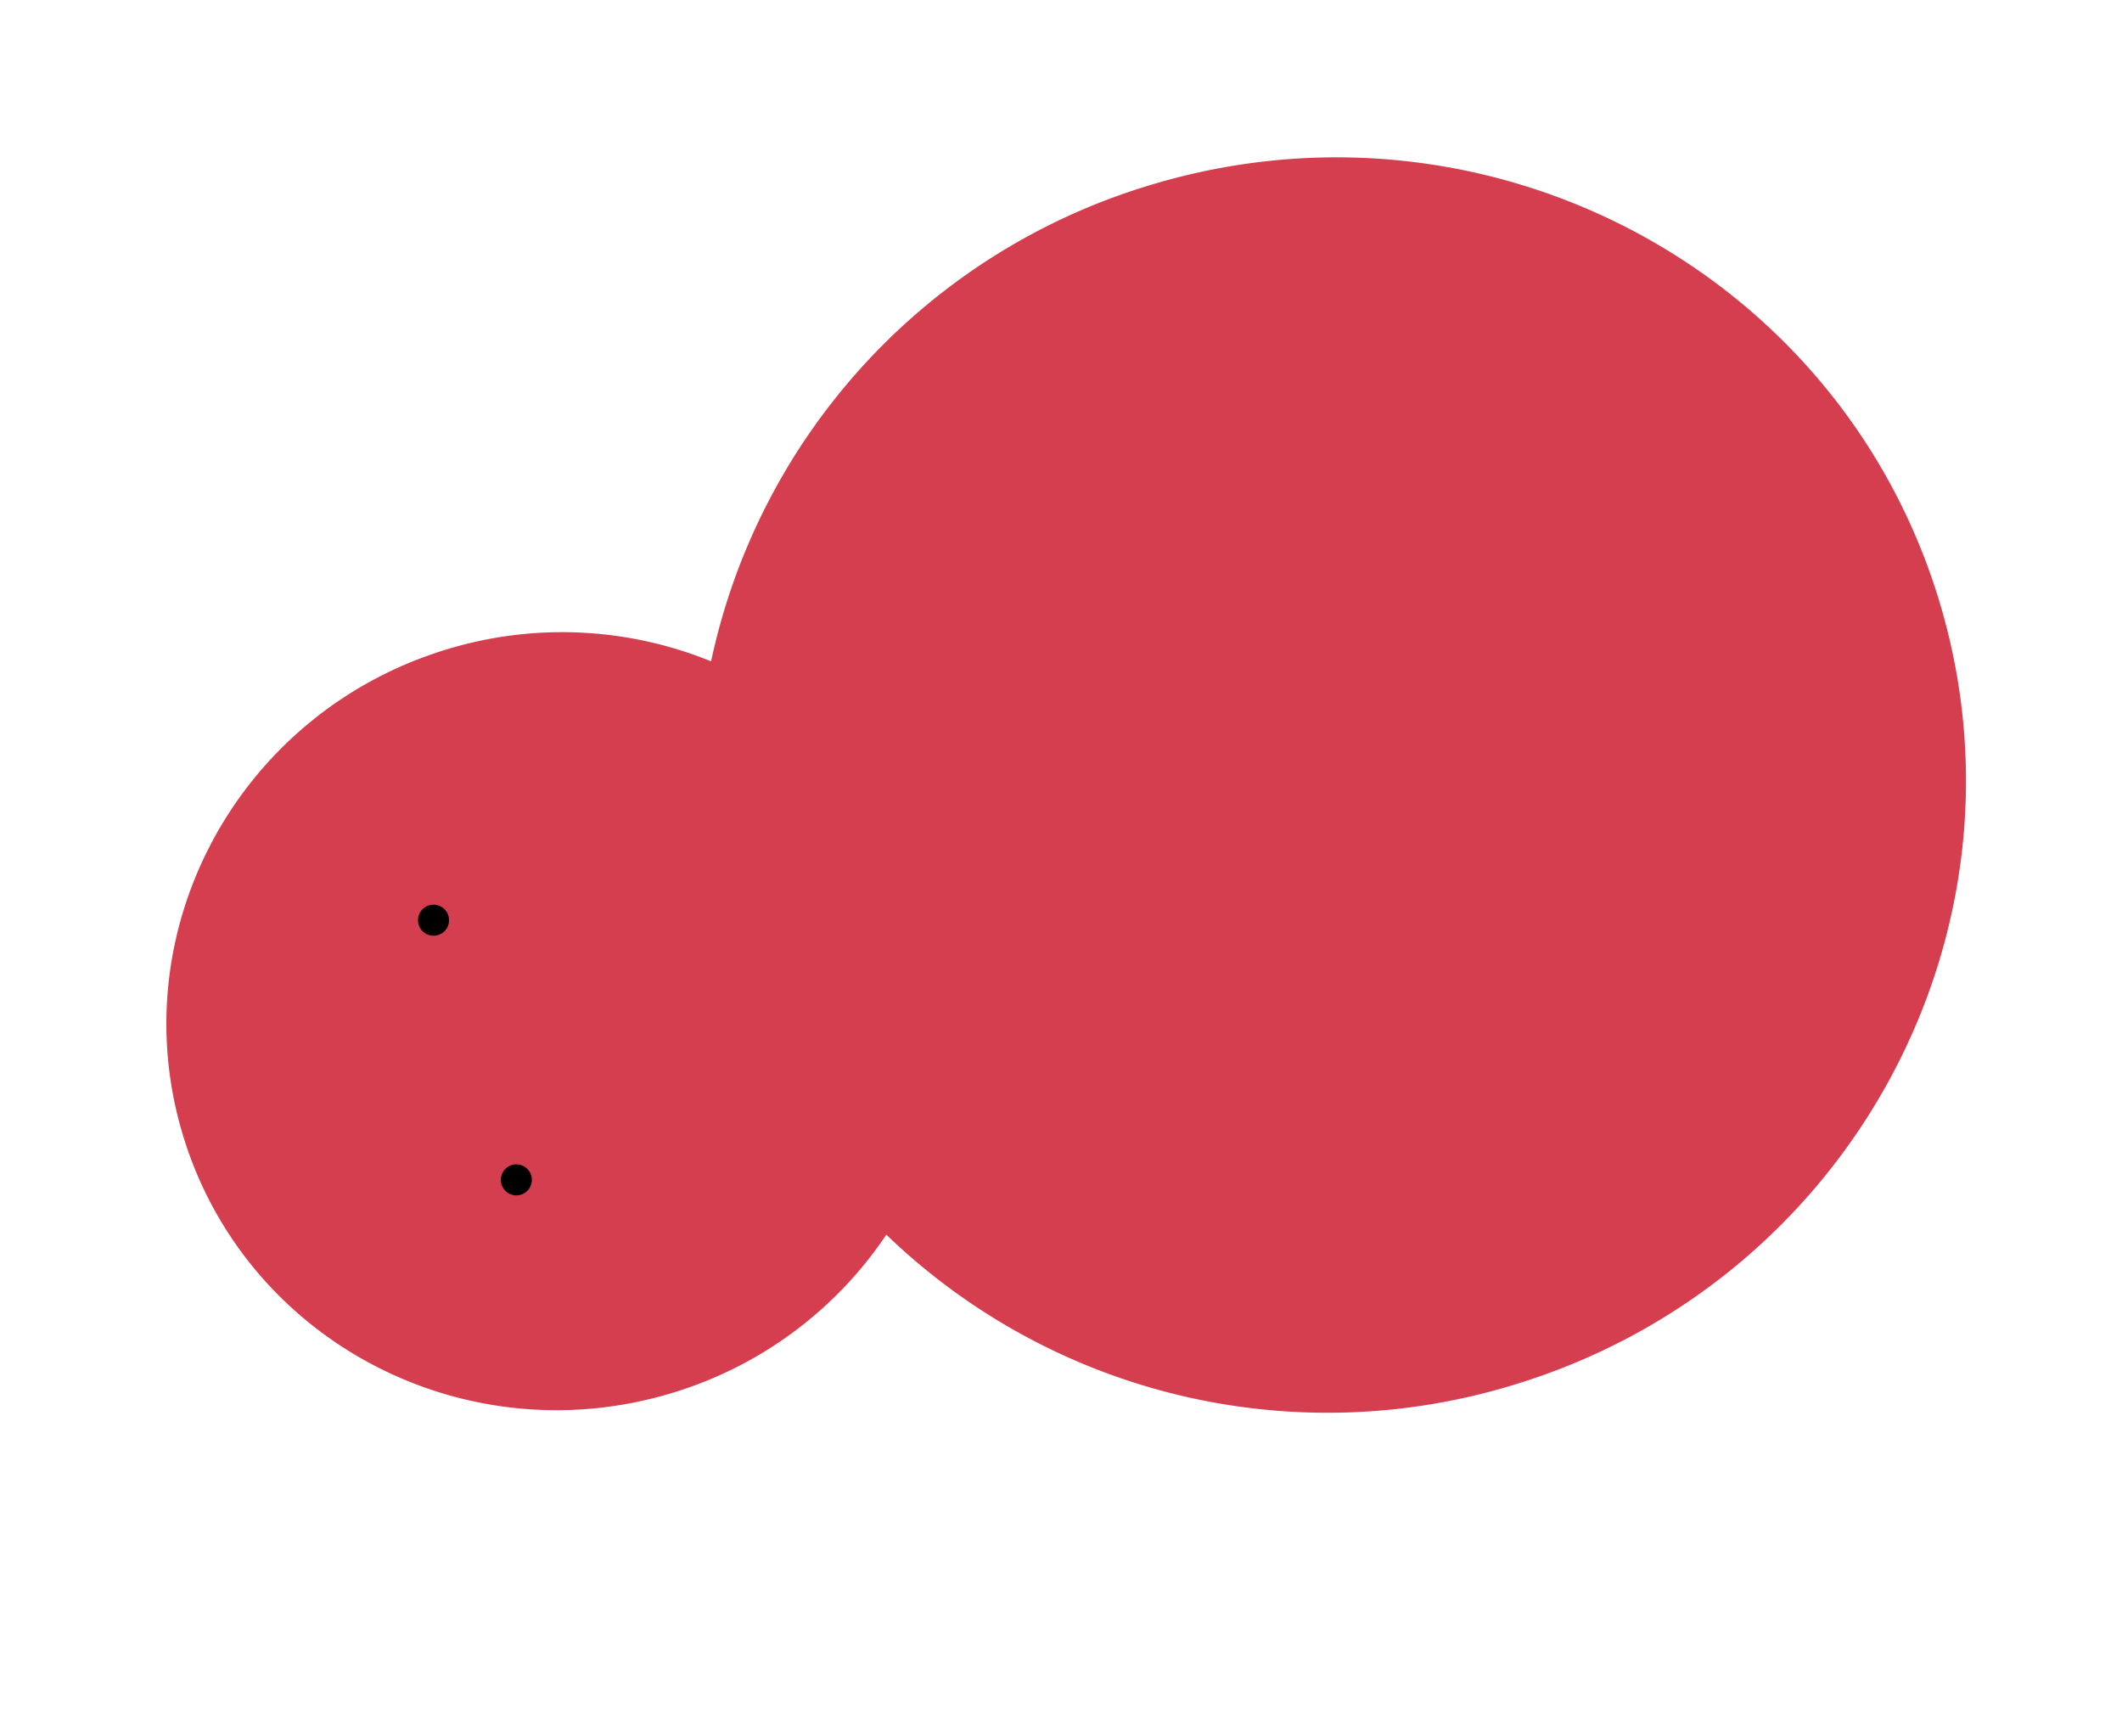<svg xmlns="http://www.w3.org/2000/svg" width="615.164" height="503.097" viewBox="0 0 615.164 503.097">
  <g id="Grupo_114" data-name="Grupo 114" transform="translate(-822.272 -480.829)">
    <path id="Trazado_87" data-name="Trazado 87" d="M268.583,186.578A114.519,114.519,0,0,0,294.3,114.01C294.3,51.049,243.877,0,181.67,0,119.506,0,69.086,51.049,69.086,114.01A114.519,114.519,0,0,0,94.8,186.578,184.235,184.235,0,0,0,0,348.2C0,449.792,81.334,532.175,181.67,532.175c100.378,0,181.712-82.383,181.712-183.977a184.319,184.319,0,0,0-94.8-161.62" transform="translate(928.514 983.926) rotate(-107)" fill="#d53e4f" fill-rule="evenodd"/>
    <path id="Unión_1" data-name="Unión 1" d="M17.574,17.574h0v0h0v0Z" transform="translate(941.519 723.558) rotate(30)" fill="none" stroke="#000" stroke-linecap="round" stroke-linejoin="round" stroke-width="9"/>
    <path id="Unión_2" data-name="Unión 2" d="M17.574,17.574h0v0h0v0Z" transform="translate(965.525 798.819) rotate(30)" fill="none" stroke="#000" stroke-linecap="round" stroke-linejoin="round" stroke-width="9"/>
  </g>
</svg>
